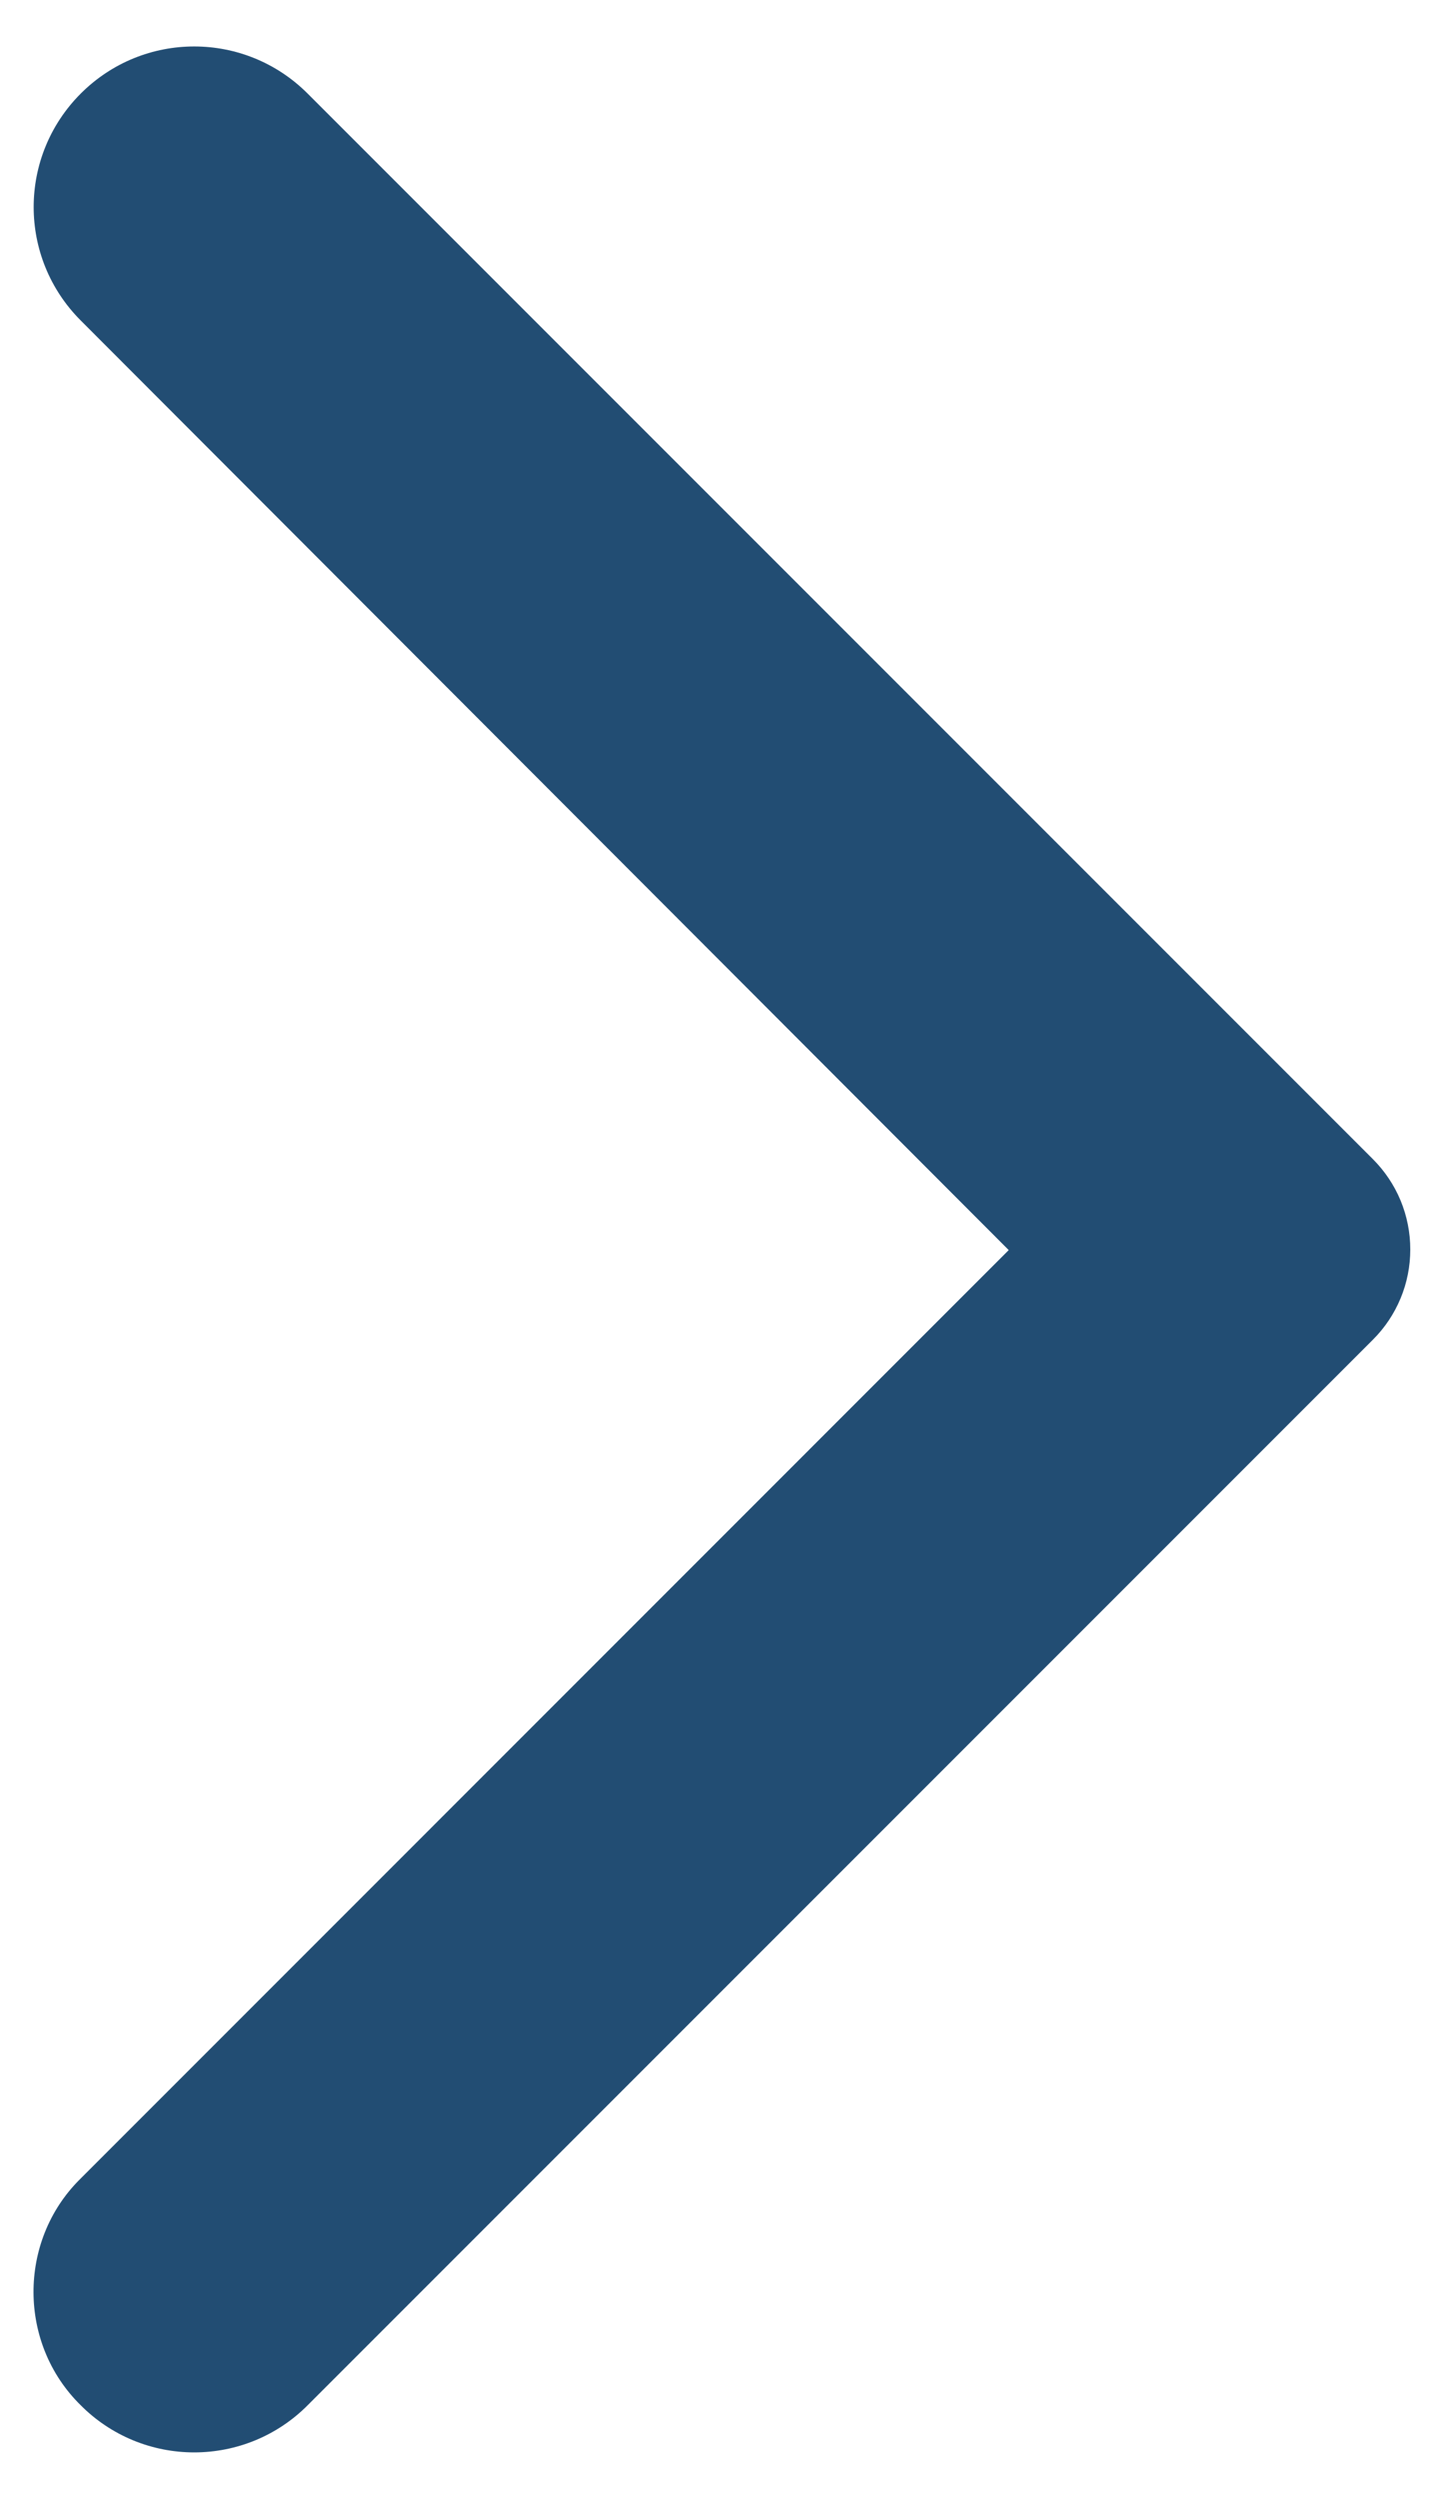 <svg width="15" height="26" viewBox="0 0 15 26" fill="none" xmlns="http://www.w3.org/2000/svg">
<path d="M0.84 25.013C0.995 25.169 1.179 25.292 1.381 25.376C1.584 25.46 1.801 25.503 2.02 25.503C2.239 25.503 2.456 25.46 2.659 25.376C2.861 25.292 3.045 25.169 3.2 25.013L14.28 13.933C14.404 13.81 14.502 13.663 14.569 13.502C14.636 13.341 14.67 13.168 14.67 12.993C14.67 12.819 14.636 12.646 14.569 12.484C14.502 12.323 14.404 12.177 14.28 12.053L3.2 0.973C2.547 0.32 1.493 0.32 0.84 0.973C0.187 1.627 0.187 2.68 0.84 3.333L10.493 13L0.827 22.667C0.187 23.307 0.187 24.373 0.84 25.013Z" fill="#224D73"/>
</svg>
